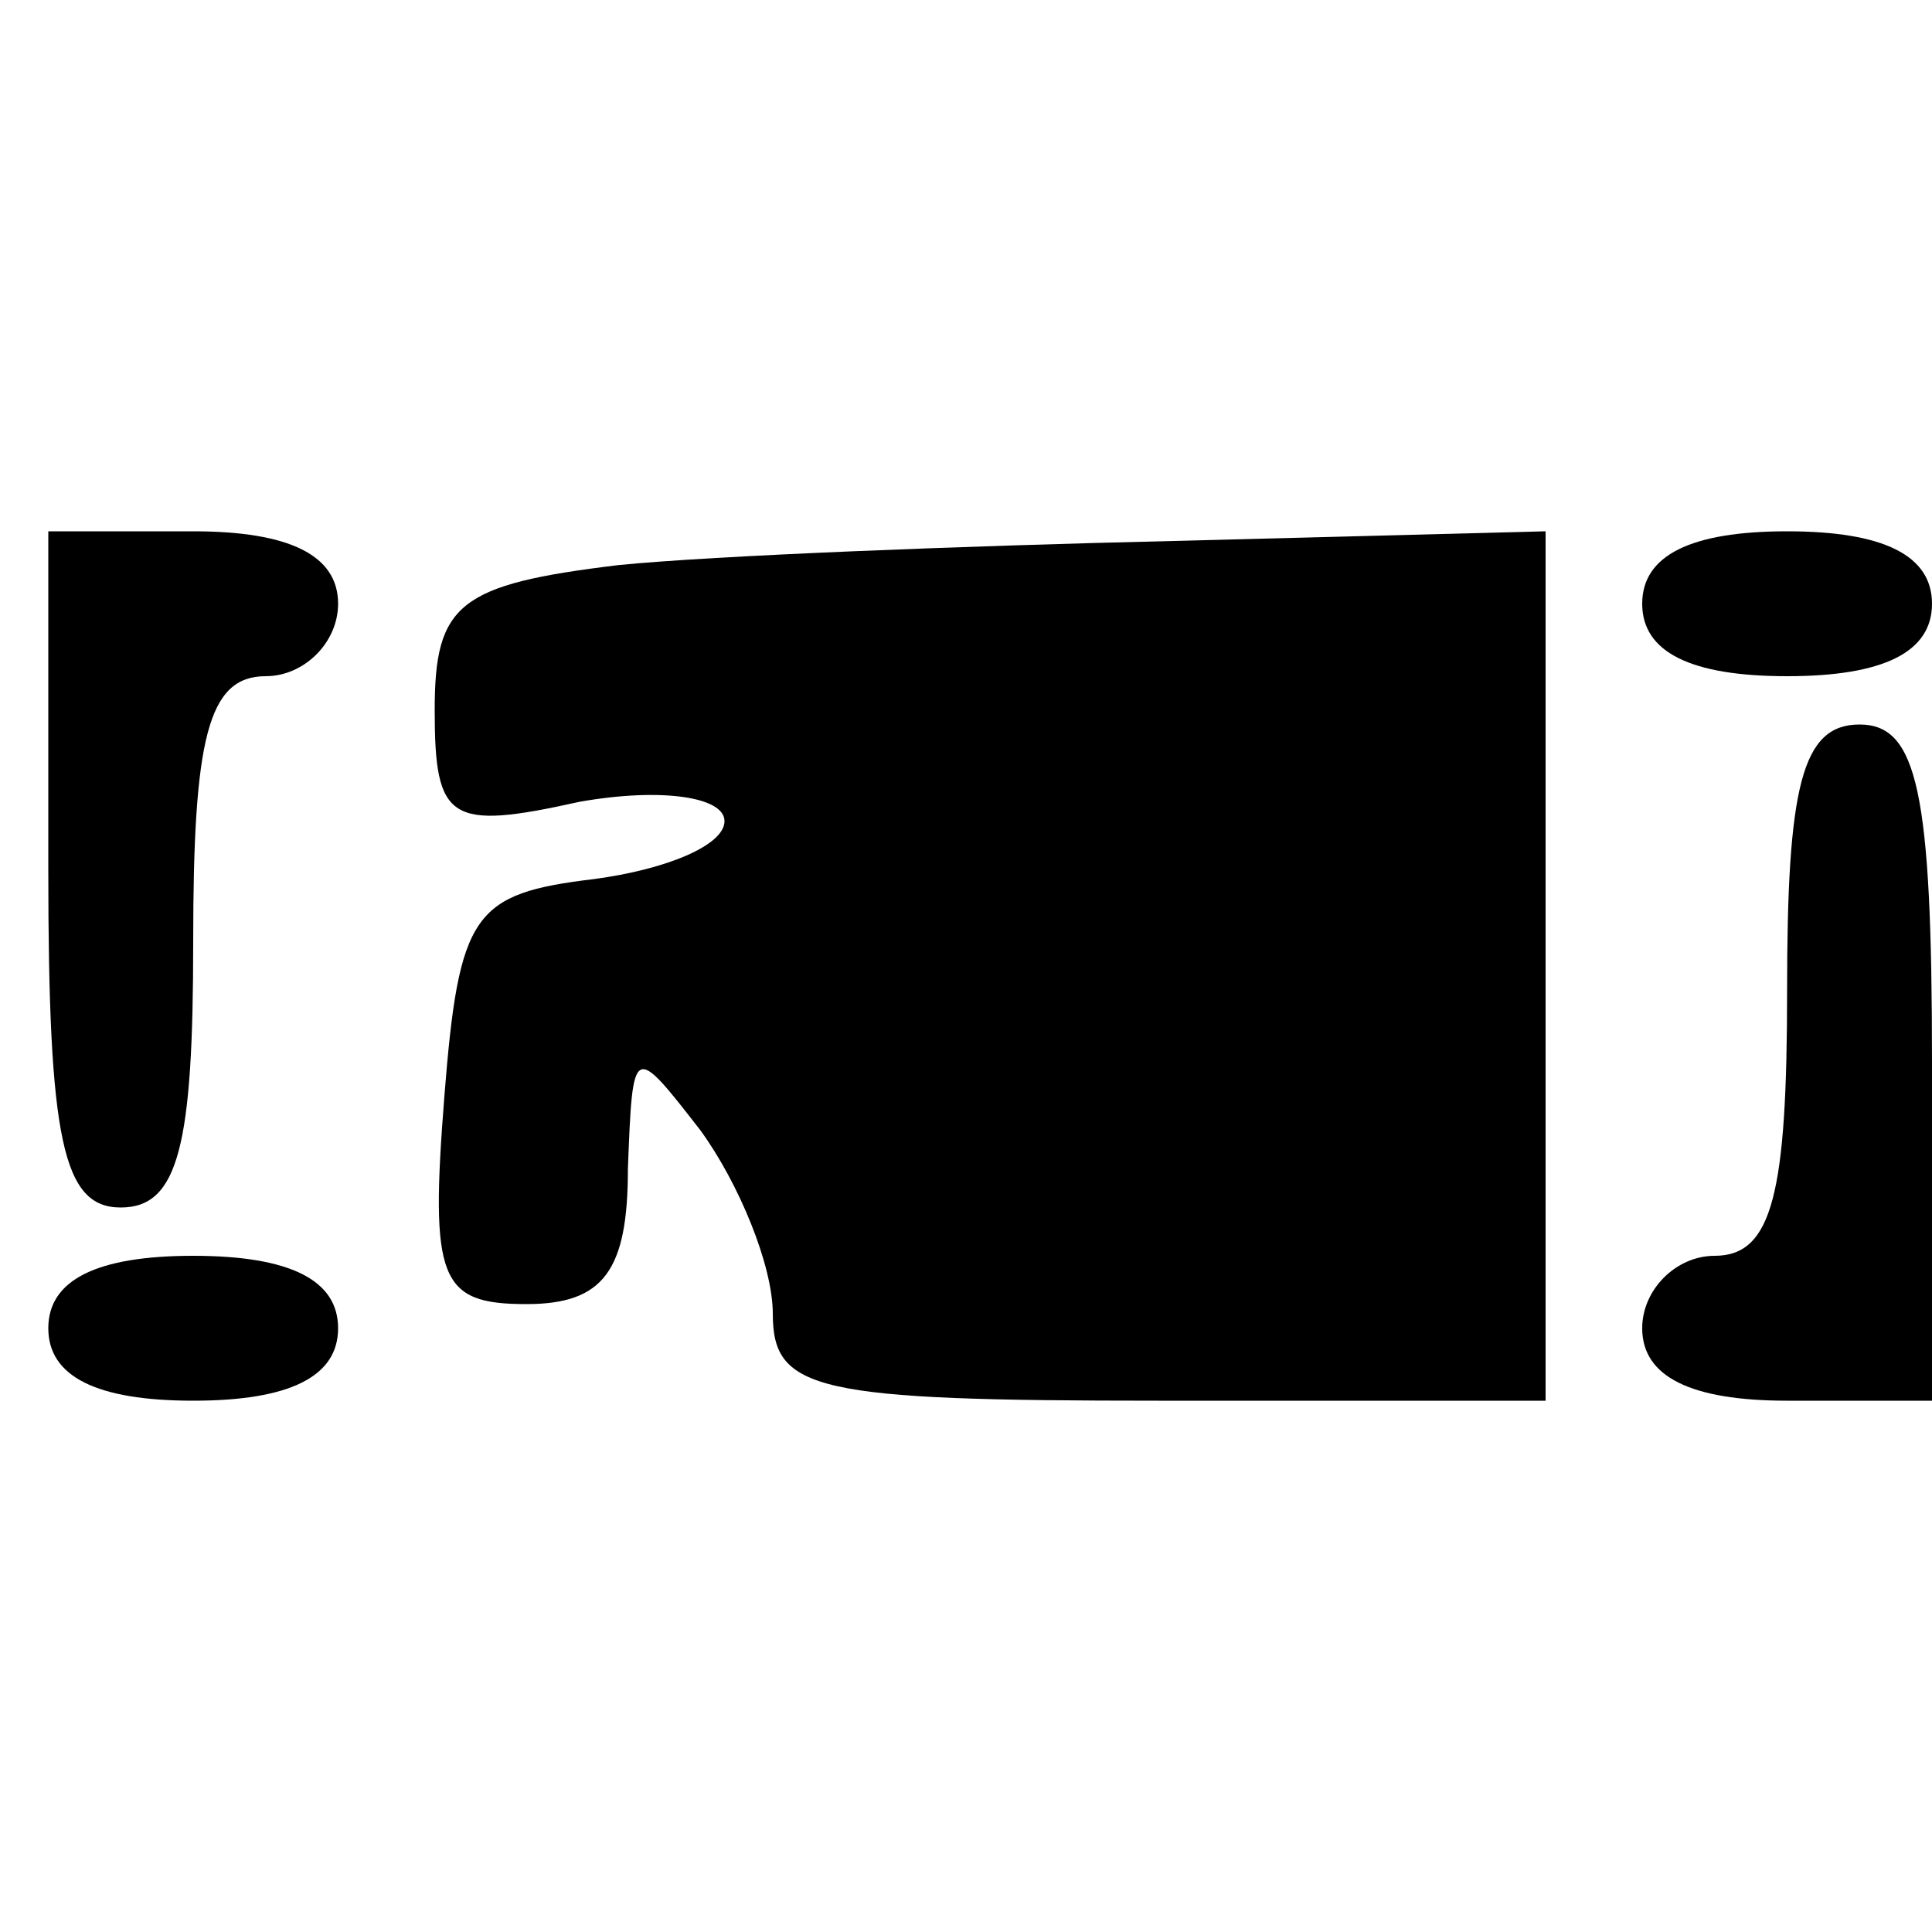 <?xml version="1.0" standalone="no"?>
<!DOCTYPE svg PUBLIC "-//W3C//DTD SVG 20010904//EN"
 "http://www.w3.org/TR/2001/REC-SVG-20010904/DTD/svg10.dtd">
<svg version="1.0" xmlns="http://www.w3.org/2000/svg"
 width="40pt" height="40pt" viewBox="0 0 40 40"
 preserveAspectRatio="xMidYMid meet">

<g transform="translate(0,40) scale(0.1,-0.1)"
fill="#000000" stroke="none">
<path d="M10 220 c0 -56 3 -70 15 -70 12 0 15 13 15 55 0 42 3 55 15 55 8 0
15 7 15 15 0 10 -10 15 -30 15 l-30 0 0 -70z"/>
<path d="M128 283 c-33 -4 -38 -8 -38 -30 0 -23 3 -25 30 -19 17 3 30 1 30 -4
0 -5 -12 -10 -27 -12 -25 -3 -28 -7 -31 -45 -3 -38 -1 -43 17 -43 16 0 21 7
21 28 1 26 1 26 15 8 8 -11 15 -28 15 -38 0 -16 9 -18 80 -18 l80 0 0 90 0 90
-77 -2 c-43 -1 -95 -3 -115 -5z"/>
<path d="M340 275 c0 -10 10 -15 30 -15 20 0 30 5 30 15 0 10 -10 15 -30 15
-20 0 -30 -5 -30 -15z"/>
<path d="M370 195 c0 -42 -3 -55 -15 -55 -8 0 -15 -7 -15 -15 0 -10 10 -15 30
-15 l30 0 0 70 c0 56 -3 70 -15 70 -12 0 -15 -13 -15 -55z"/>
<path d="M10 125 c0 -10 10 -15 30 -15 20 0 30 5 30 15 0 10 -10 15 -30 15
-20 0 -30 -5 -30 -15z"/>
</g>
</svg>
